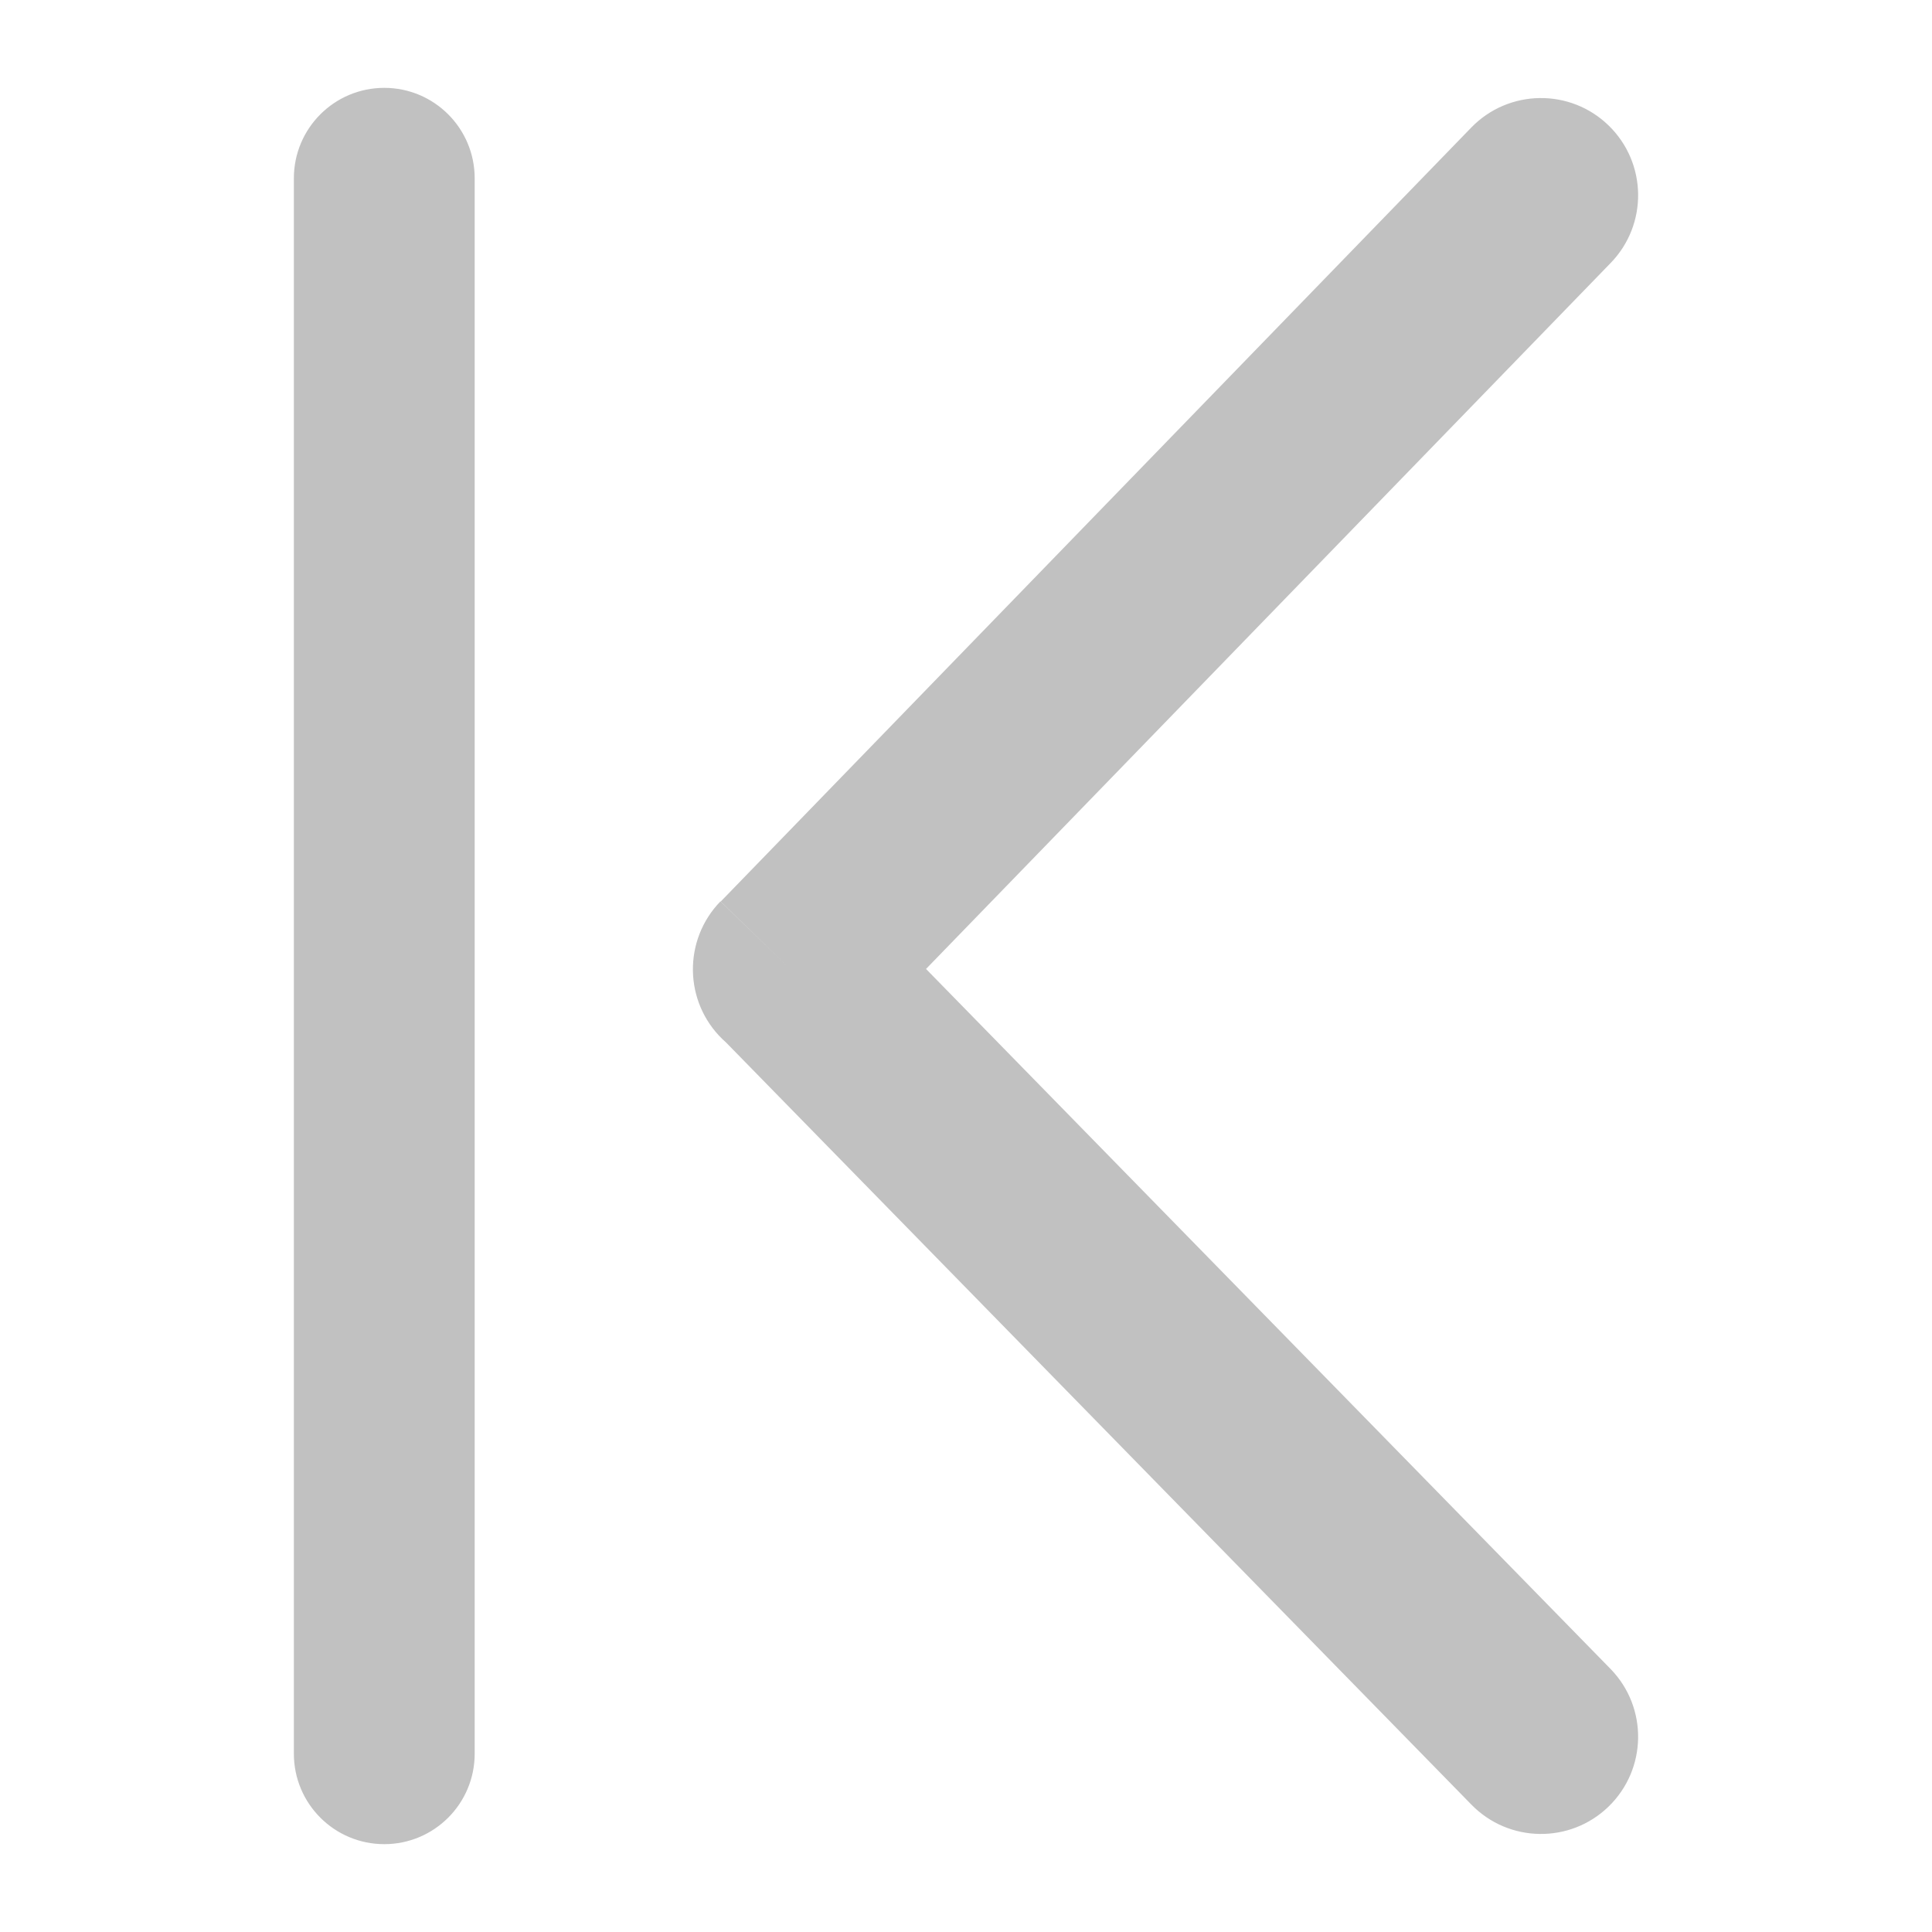 <svg xmlns="http://www.w3.org/2000/svg" xmlns:xlink="http://www.w3.org/1999/xlink" version="1.1" width="24" height="24" viewBox="0 0 1000 1000" xml:space="preserve">
<defs>
</defs>
<rect x="0" y="0" width="100%" height="100%" fill="rgba(255,255,255,0)"/>
<g transform="matrix(-7.398 0 0 -7.398 499.998 499.998)" id="217981">
<path style="stroke: none; stroke-width: 1; stroke-dasharray: none; stroke-linecap: butt; stroke-dashoffset: 0; stroke-linejoin: miter; stroke-miterlimit: 4; is-custom-font: none; font-file-url: none; fill: #c1c1c1; fill-rule: nonzero; opacity: 1;" vector-effect="non-scaling-stroke" transform=" translate(-47.026, -61.44)" d="M 1.926 110.623 c -2.618 2.692 -2.56 6.995 0.134 9.618 c 2.69 2.618 6.995 2.558 9.613 -0.137 L 64.186 65.95 l -4.875 -4.737 l 4.896 4.747 c 2.623 -2.705 2.56 -7.024 -0.146 -9.644 c -0.081 -0.076 -0.159 -0.148 -0.24 -0.22 L 11.674 2.774 C 9.056 0.081 4.75 0.02 2.06 2.637 c -2.693 2.623 -2.752 6.925 -0.134 9.618 l 47.896 48.978 L 1.926 110.623 L 1.926 110.623 L 1.926 110.623 z M 81.401 6.325 C 81.401 2.832 84.233 0 87.726 0 s 6.325 2.832 6.325 6.325 v 110.229 c 0 3.493 -2.832 6.325 -6.325 6.325 s -6.325 -2.832 -6.325 -6.325 V 6.325 L 81.401 6.325 z" stroke-linecap="round"/>
</g>
</svg>